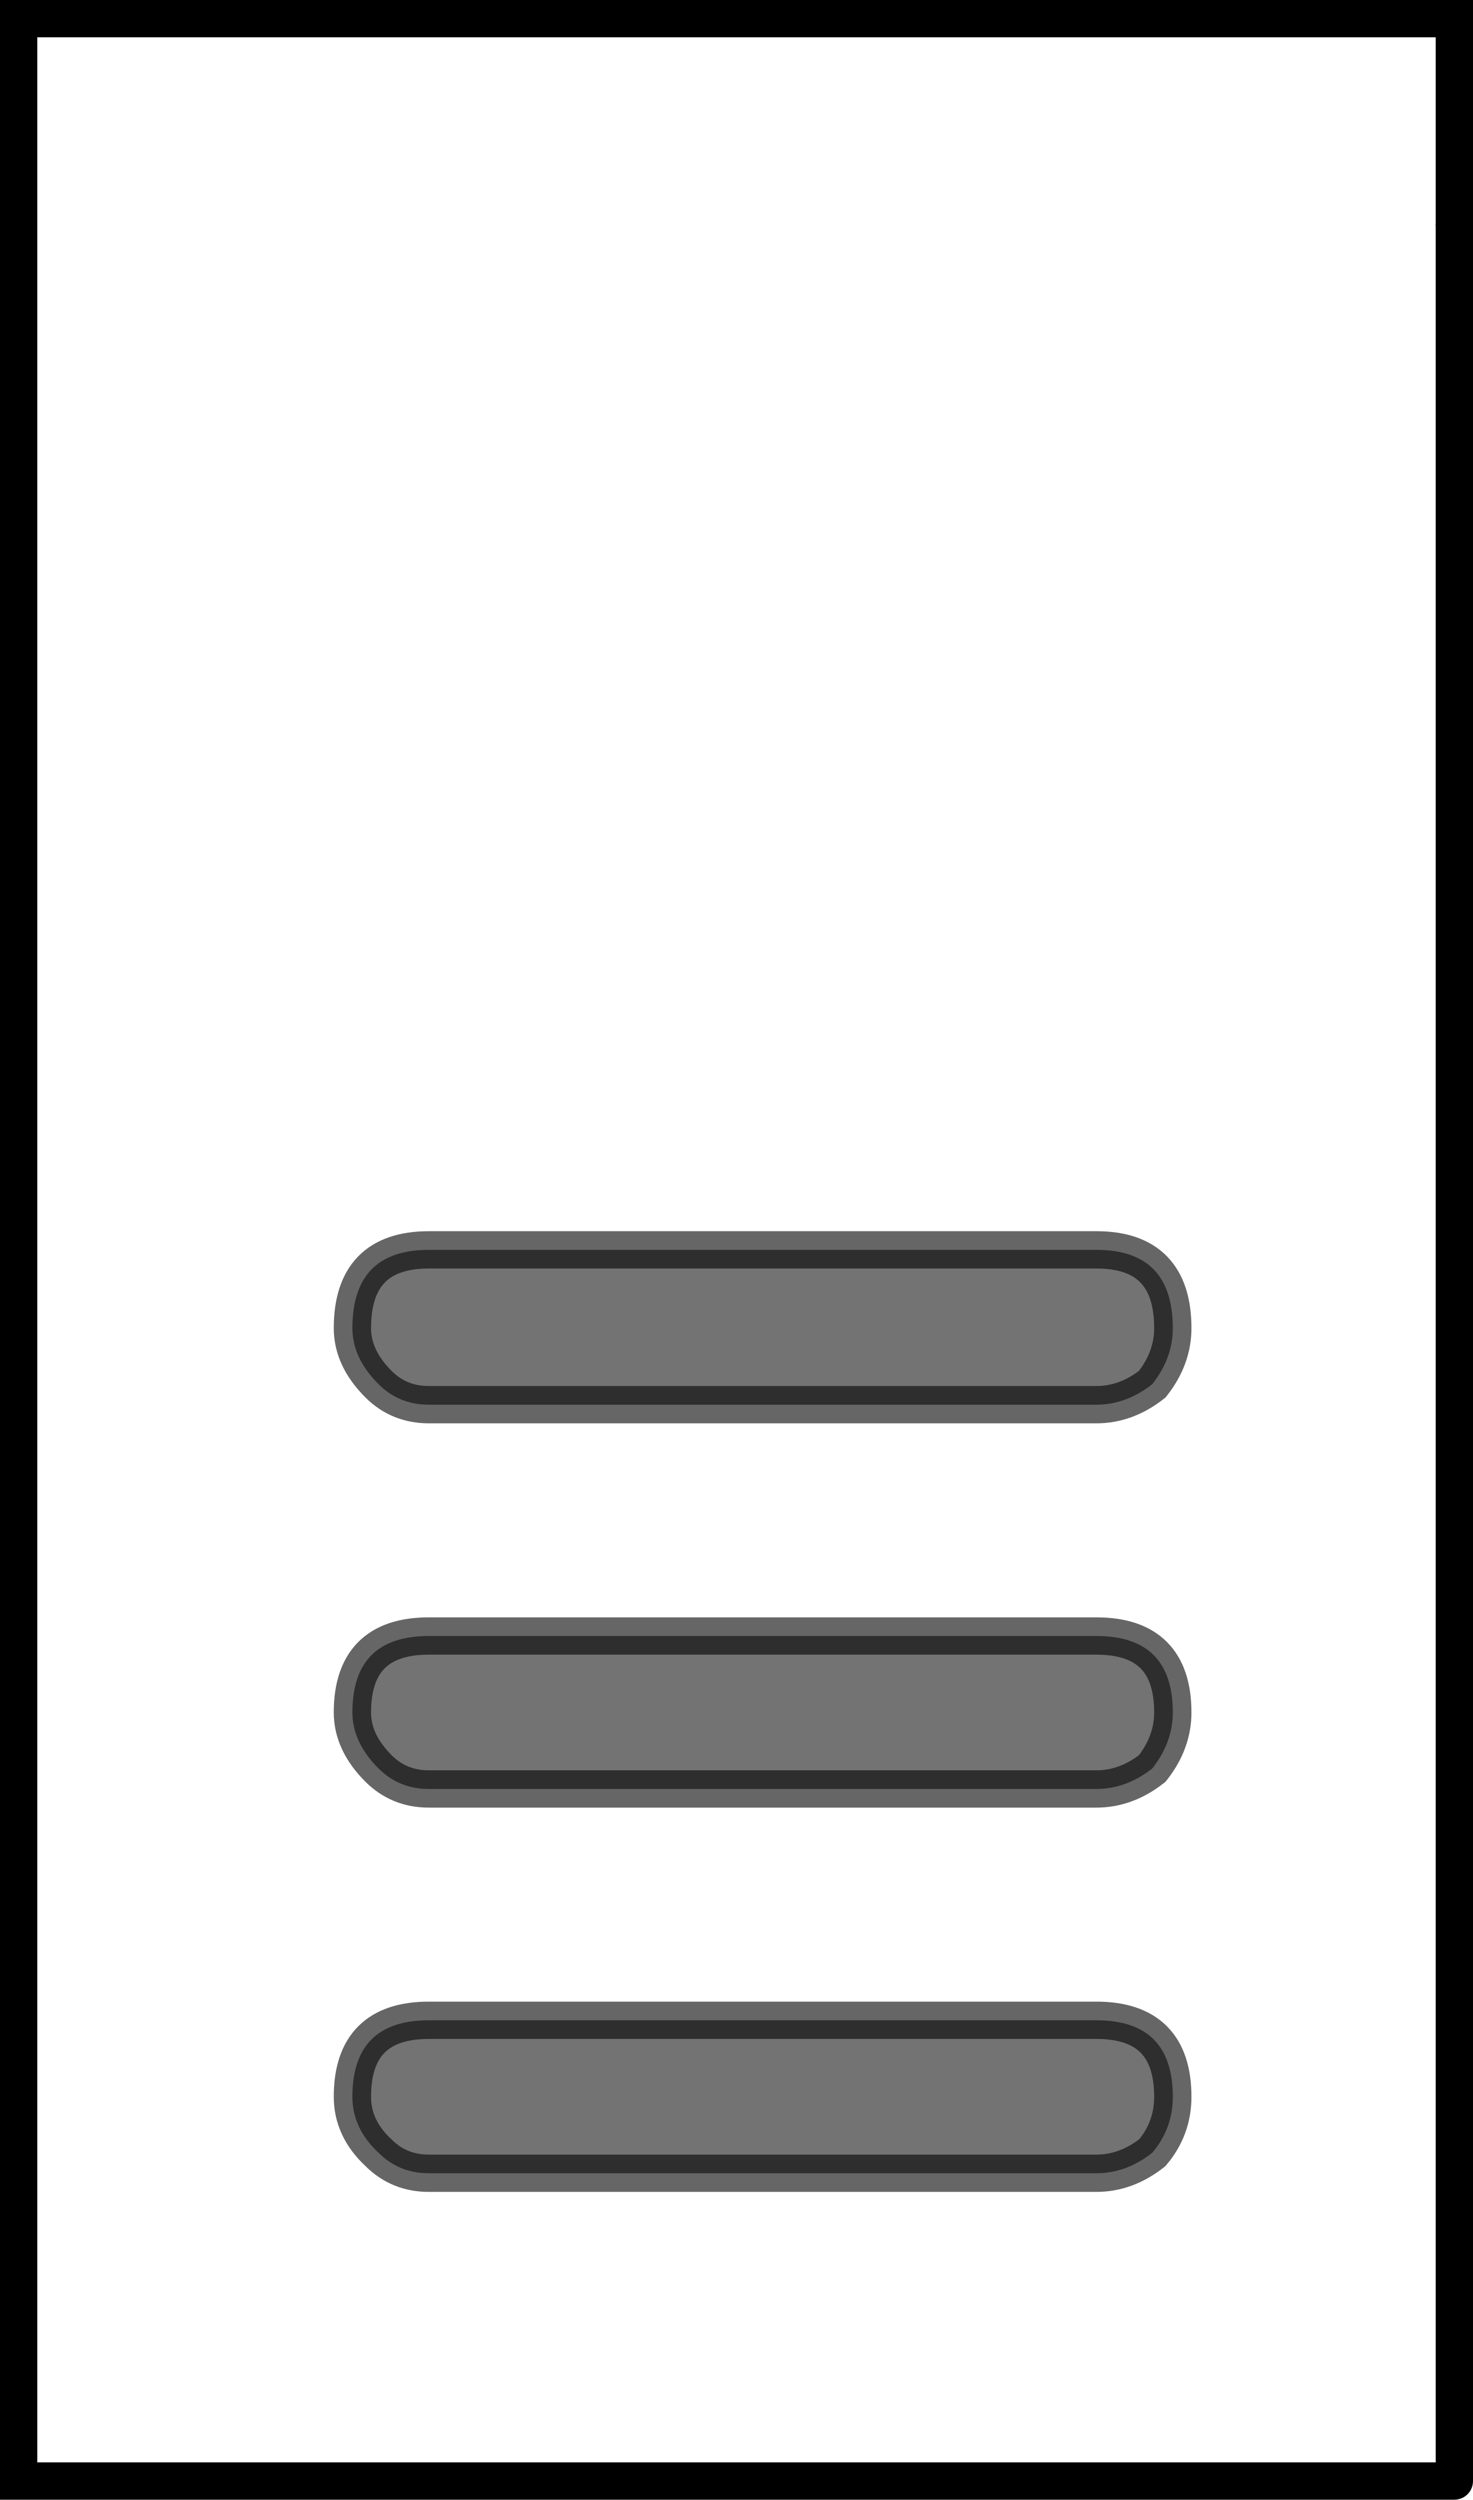 <?xml version="1.0" encoding="UTF-8" standalone="no"?>
<svg xmlns:xlink="http://www.w3.org/1999/xlink" height="67.0px" width="39.5px" xmlns="http://www.w3.org/2000/svg">
  <g transform="matrix(1.0, 0.0, 0.0, 1.0, 19.2, 36.0)">
    <path d="M19.8 30.5 L-18.7 30.5 -18.7 -35.5 19.8 -35.5 19.8 -30.0 19.8 30.5 M-7.7 18.15 Q-9.75 18.15 -9.75 20.2 -9.75 21.05 -9.05 21.7 -8.5 22.25 -7.7 22.25 L10.2 22.25 Q11.0 22.25 11.7 21.7 12.25 21.05 12.25 20.2 12.25 18.15 10.2 18.15 L-7.7 18.15 M-7.7 7.85 Q-9.75 7.85 -9.75 9.9 -9.75 10.7 -9.05 11.4 -8.5 11.95 -7.7 11.95 L10.2 11.95 Q11.0 11.95 11.7 11.4 12.25 10.7 12.25 9.9 12.25 7.85 10.2 7.85 L-7.7 7.85 M12.25 -0.4 Q12.25 -2.5 10.2 -2.5 L-7.7 -2.5 Q-9.75 -2.5 -9.75 -0.4 -9.75 0.4 -9.05 1.1 -8.5 1.65 -7.7 1.65 L10.2 1.65 Q11.0 1.65 11.7 1.1 12.25 0.4 12.25 -0.4" fill="#ffffff" fill-opacity="0.0" fill-rule="evenodd" stroke="none"/>
    <path d="M12.25 -0.4 Q12.25 0.4 11.7 1.1 11.0 1.65 10.2 1.65 L-7.7 1.65 Q-8.5 1.65 -9.05 1.1 -9.75 0.4 -9.75 -0.4 -9.75 -2.5 -7.7 -2.5 L10.2 -2.5 Q12.25 -2.5 12.25 -0.4 M-7.7 7.85 L10.2 7.85 Q12.25 7.85 12.25 9.9 12.25 10.7 11.7 11.4 11.0 11.95 10.2 11.95 L-7.7 11.95 Q-8.5 11.95 -9.05 11.4 -9.75 10.7 -9.75 9.9 -9.75 7.85 -7.7 7.85 M-7.7 18.15 L10.2 18.15 Q12.25 18.15 12.25 20.2 12.25 21.05 11.7 21.7 11.0 22.25 10.2 22.25 L-7.7 22.25 Q-8.5 22.25 -9.05 21.7 -9.75 21.05 -9.75 20.2 -9.75 18.15 -7.7 18.15" fill="#000000" fill-opacity="0.549" fill-rule="evenodd" stroke="none"/>
    <path d="M19.8 30.5 L-18.7 30.5 -18.7 -35.5 19.8 -35.5 19.8 -30.0" fill="none" stroke="#000000" stroke-linecap="round" stroke-linejoin="miter-clip" stroke-miterlimit="4.0" stroke-width="1.0"/>
    <path d="M12.25 -0.4 Q12.25 0.4 11.7 1.1 11.0 1.65 10.2 1.65 L-7.7 1.65 Q-8.5 1.65 -9.05 1.1 -9.75 0.4 -9.75 -0.4 -9.75 -2.5 -7.7 -2.5 L10.2 -2.5 Q12.25 -2.5 12.25 -0.4 M-7.7 7.85 L10.2 7.85 Q12.25 7.85 12.25 9.9 12.25 10.7 11.7 11.4 11.0 11.95 10.2 11.95 L-7.7 11.95 Q-8.5 11.95 -9.05 11.4 -9.75 10.7 -9.75 9.9 -9.75 7.85 -7.7 7.85 M-7.7 18.15 L10.2 18.15 Q12.25 18.15 12.25 20.2 12.25 21.05 11.7 21.7 11.0 22.25 10.2 22.25 L-7.7 22.25 Q-8.5 22.25 -9.05 21.7 -9.75 21.05 -9.75 20.2 -9.75 18.15 -7.7 18.15" fill="none" stroke="#000000" stroke-linecap="round" stroke-linejoin="miter-clip" stroke-miterlimit="4.0" stroke-opacity="0.6" stroke-width="1.0"/>
    <path d="M19.8 -30.0 L19.8 30.5 Z" fill="none" stroke="#000000" stroke-linecap="butt" stroke-linejoin="miter-clip" stroke-miterlimit="4.0" stroke-width="1.0"/>
  </g>
</svg>

